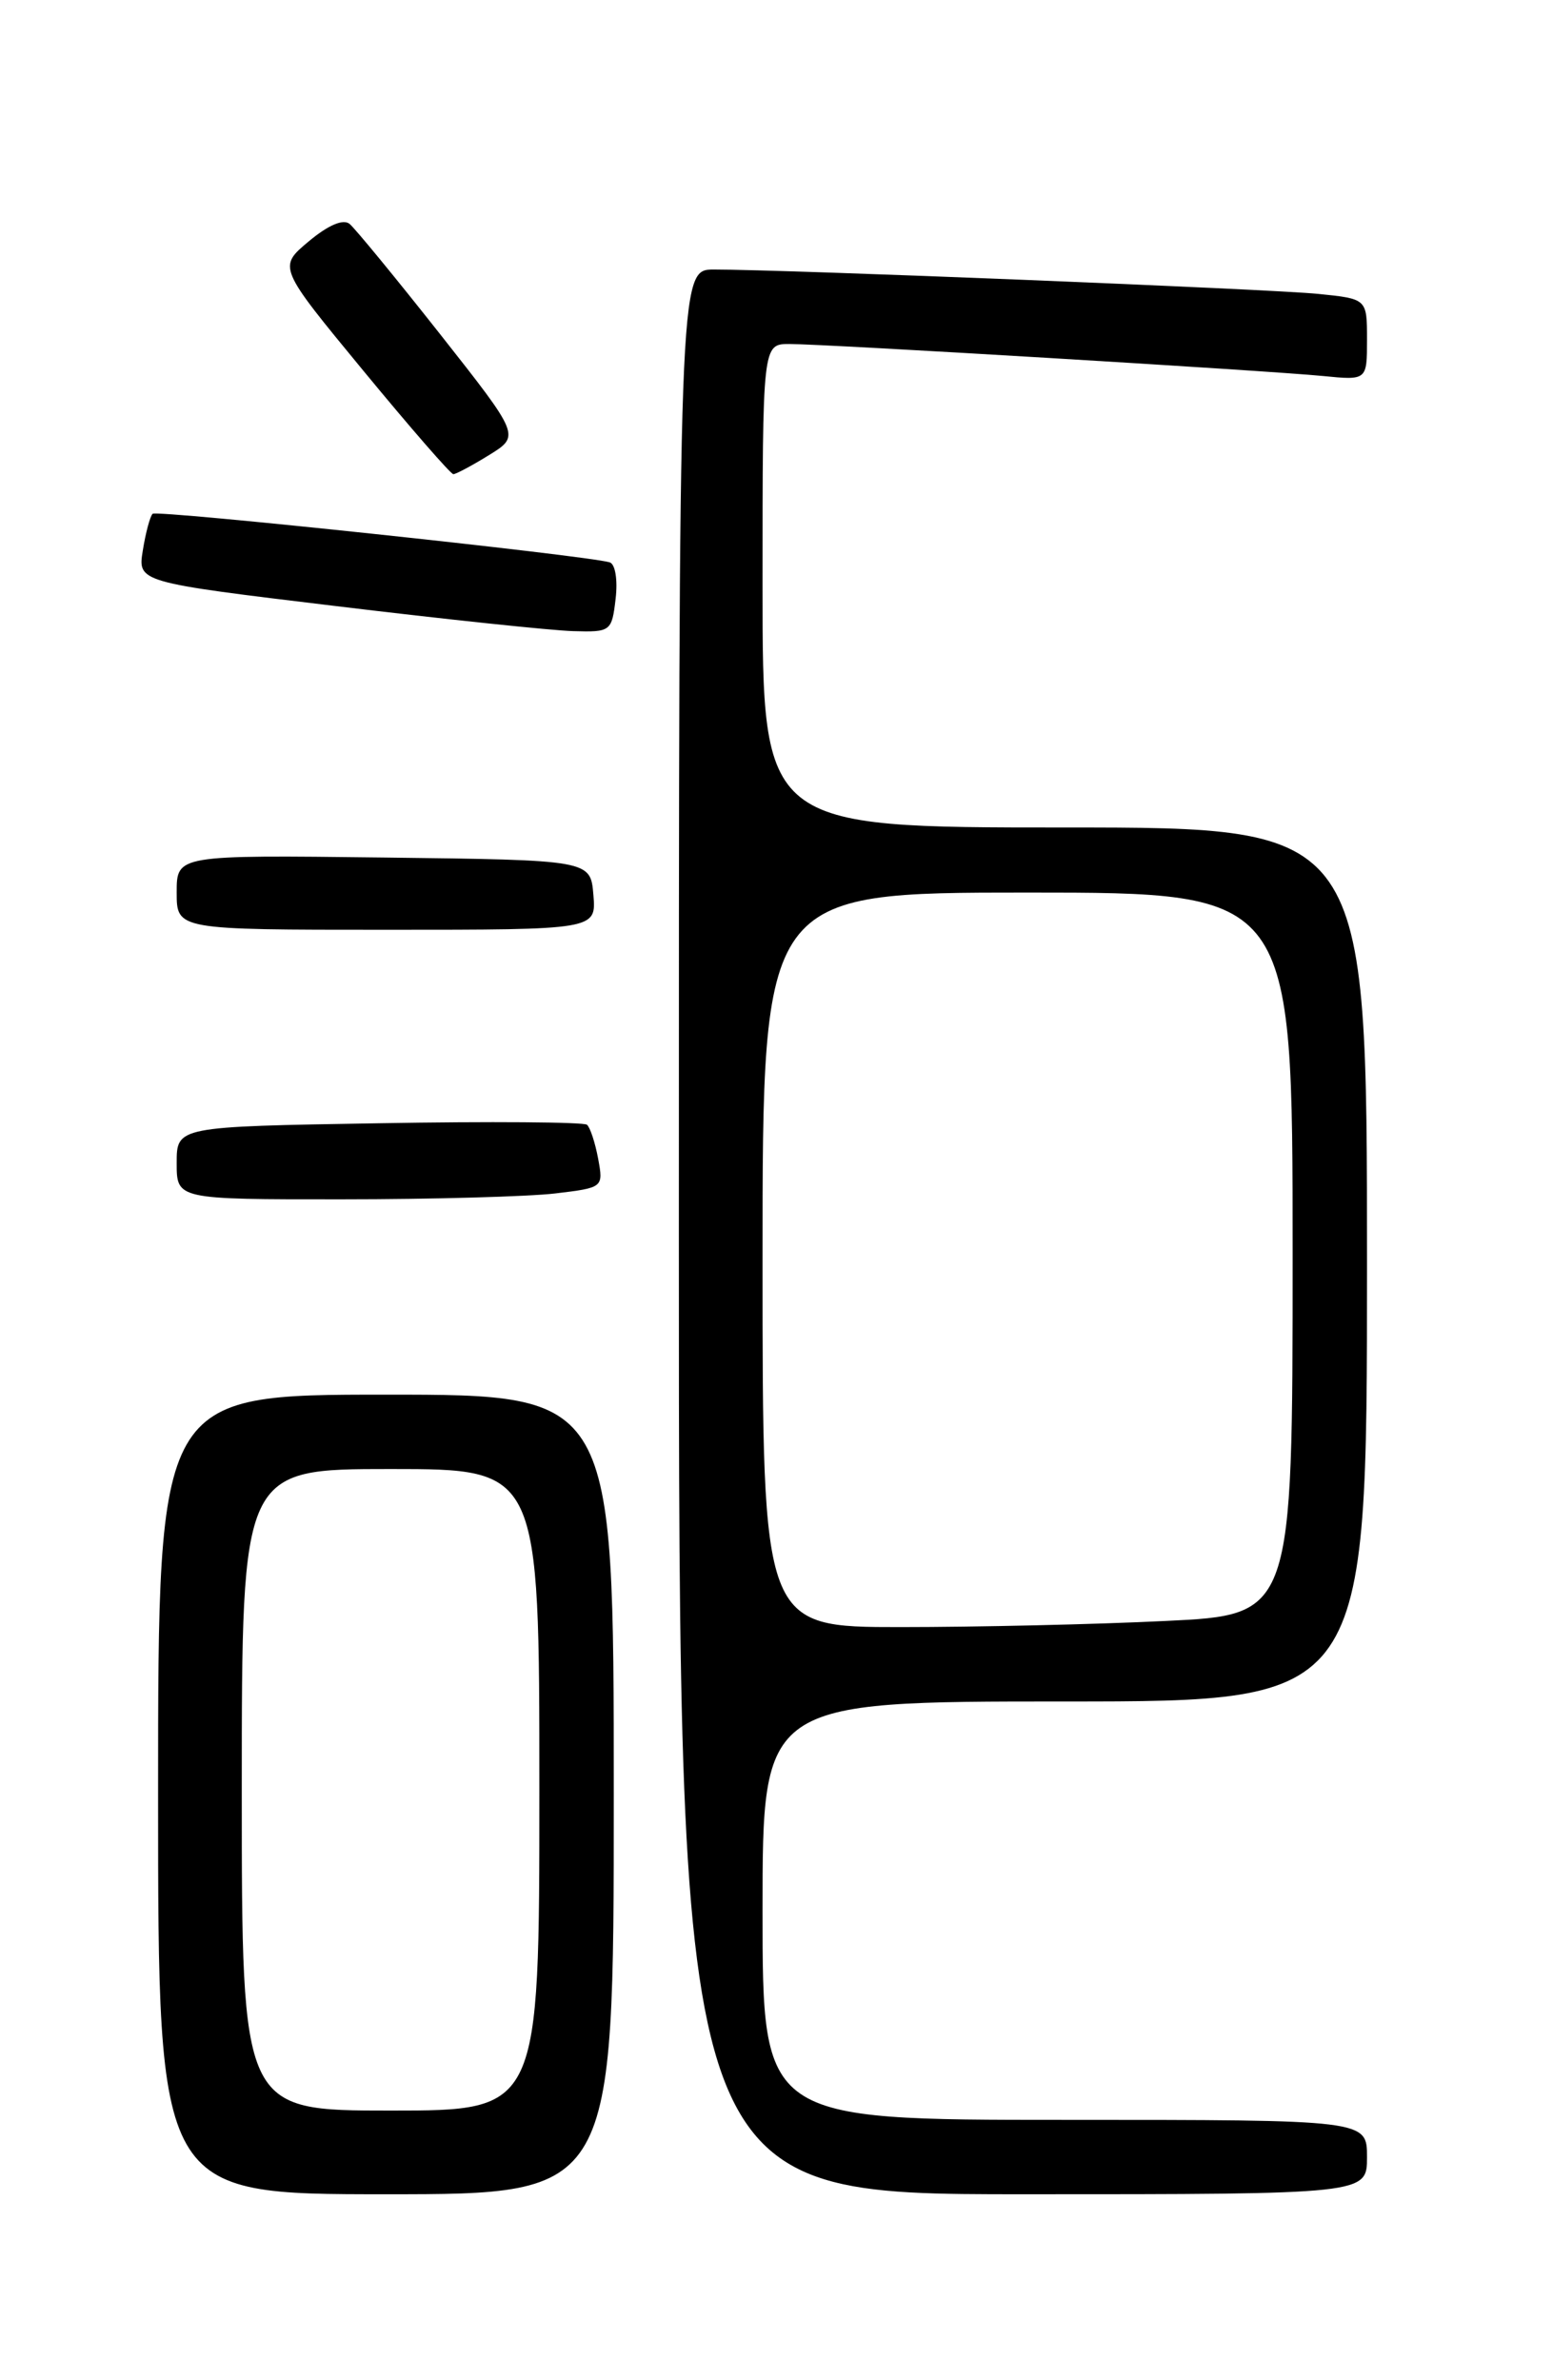 <?xml version="1.0" encoding="UTF-8" standalone="no"?>
<!DOCTYPE svg PUBLIC "-//W3C//DTD SVG 1.1//EN" "http://www.w3.org/Graphics/SVG/1.1/DTD/svg11.dtd" >
<svg xmlns="http://www.w3.org/2000/svg" xmlns:xlink="http://www.w3.org/1999/xlink" version="1.1" viewBox="0 0 167 256">
 <g >
 <path fill="currentColor"
d=" M 66.00 193.00 C 66.00 150.00 66.00 150.00 41.50 150.00 C 17.00 150.00 17.00 150.00 17.00 193.00 C 17.00 236.00 17.00 236.00 41.50 236.00 C 66.00 236.00 66.00 236.00 66.00 193.00 Z  M 147.00 232.00 C 147.00 228.00 147.00 228.00 114.50 228.00 C 82.00 228.00 82.00 228.00 82.00 205.50 C 82.00 183.00 82.00 183.00 114.50 183.00 C 147.00 183.00 147.00 183.00 147.00 136.00 C 147.00 89.00 147.00 89.00 114.50 89.00 C 82.00 89.00 82.00 89.00 82.00 63.00 C 82.00 37.00 82.00 37.00 84.89 37.00 C 88.76 37.00 136.23 39.85 142.25 40.44 C 147.00 40.91 147.00 40.91 147.00 36.52 C 147.00 32.14 147.00 32.14 141.75 31.61 C 136.65 31.09 84.29 28.98 76.75 28.99 C 73.00 29.00 73.00 29.00 73.00 132.50 C 73.00 236.00 73.00 236.00 110.00 236.00 C 147.00 236.00 147.00 236.00 147.00 232.00 Z  M 59.70 128.36 C 64.88 127.74 64.89 127.72 64.32 124.62 C 64.00 122.90 63.46 121.26 63.12 120.97 C 62.78 120.68 52.71 120.60 40.75 120.81 C 19.00 121.17 19.00 121.17 19.00 125.09 C 19.00 129.00 19.00 129.00 36.75 128.99 C 46.51 128.99 56.84 128.70 59.70 128.36 Z  M 63.81 96.25 C 63.50 92.50 63.50 92.50 41.25 92.23 C 19.00 91.96 19.00 91.96 19.00 95.98 C 19.00 100.00 19.00 100.00 41.56 100.00 C 64.12 100.00 64.12 100.00 63.81 96.25 Z  M 66.20 64.40 C 66.44 62.36 66.16 60.66 65.56 60.48 C 62.95 59.72 16.85 54.82 16.41 55.26 C 16.14 55.53 15.66 57.30 15.36 59.19 C 14.80 62.62 14.80 62.62 36.15 65.19 C 47.89 66.61 59.36 67.82 61.64 67.88 C 65.68 68.00 65.79 67.91 66.20 64.40 Z  M 52.60 48.94 C 55.94 46.87 55.94 46.87 47.31 35.92 C 42.56 29.90 38.18 24.57 37.59 24.08 C 36.90 23.52 35.28 24.22 33.20 25.96 C 29.89 28.73 29.89 28.73 39.07 39.87 C 44.11 45.99 48.47 51.00 48.75 51.00 C 49.03 51.00 50.77 50.07 52.60 48.94 Z  M 26.00 192.50 C 26.00 158.00 26.00 158.00 42.00 158.00 C 58.00 158.00 58.00 158.00 58.00 192.50 C 58.00 227.00 58.00 227.00 42.00 227.00 C 26.00 227.00 26.00 227.00 26.00 192.50 Z  M 82.00 135.50 C 82.00 96.00 82.00 96.00 110.50 96.00 C 139.00 96.00 139.00 96.00 139.00 134.84 C 139.00 173.69 139.00 173.69 125.34 174.34 C 117.83 174.71 105.00 175.00 96.84 175.00 C 82.00 175.00 82.00 175.00 82.00 135.50 Z "/>
</g>
</svg>